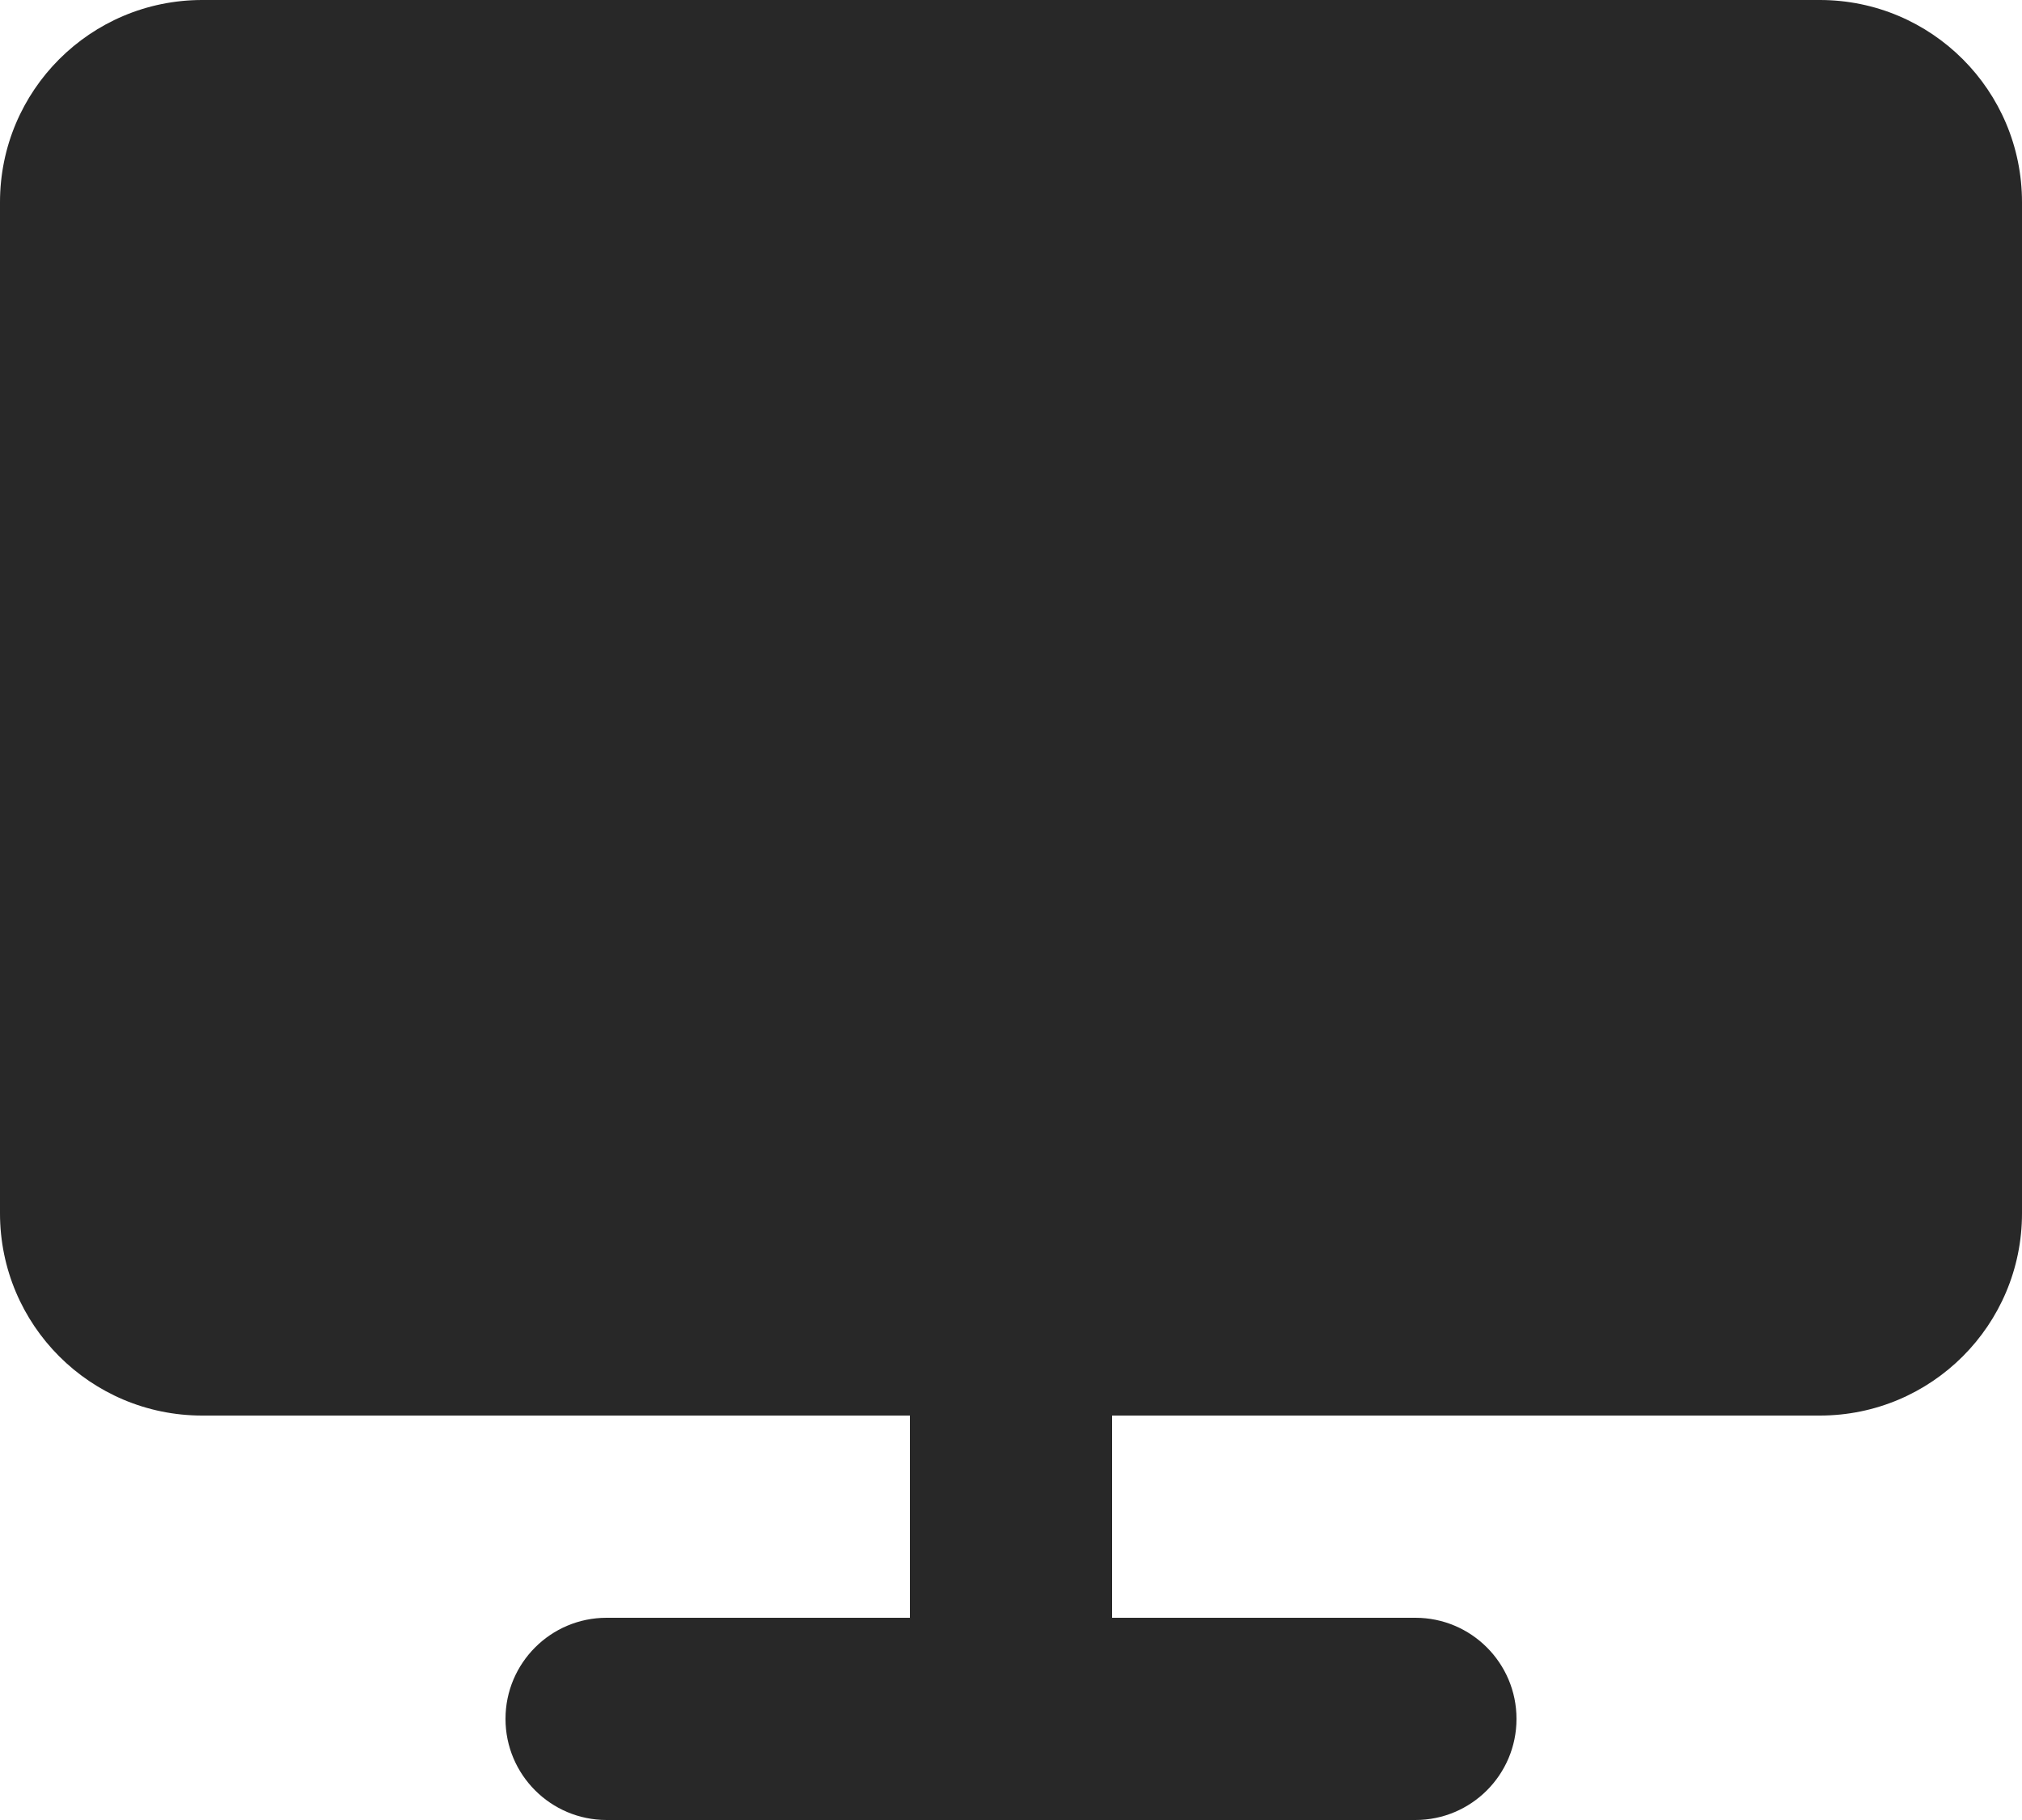 <svg preserveAspectRatio="none" width="100%" height="100%" overflow="visible" style="display: block;" viewBox="0 0 20 18" fill="none" xmlns="http://www.w3.org/2000/svg">
<path id="Union" d="M14 16C14.552 16 15 16.448 15 17C15 17.552 14.552 18 14 18H6C5.448 18 5 17.552 5 17C5 16.448 5.448 16 6 16H9V14H2C0.895 14 4.832e-08 13.105 0 12V2C0 0.895 0.895 1.61064e-08 2 0H18C19.105 2.57702e-07 20 0.895 20 2V12C20 13.105 19.105 14 18 14H11V16H14Z" fill="#282828"/>
</svg>

